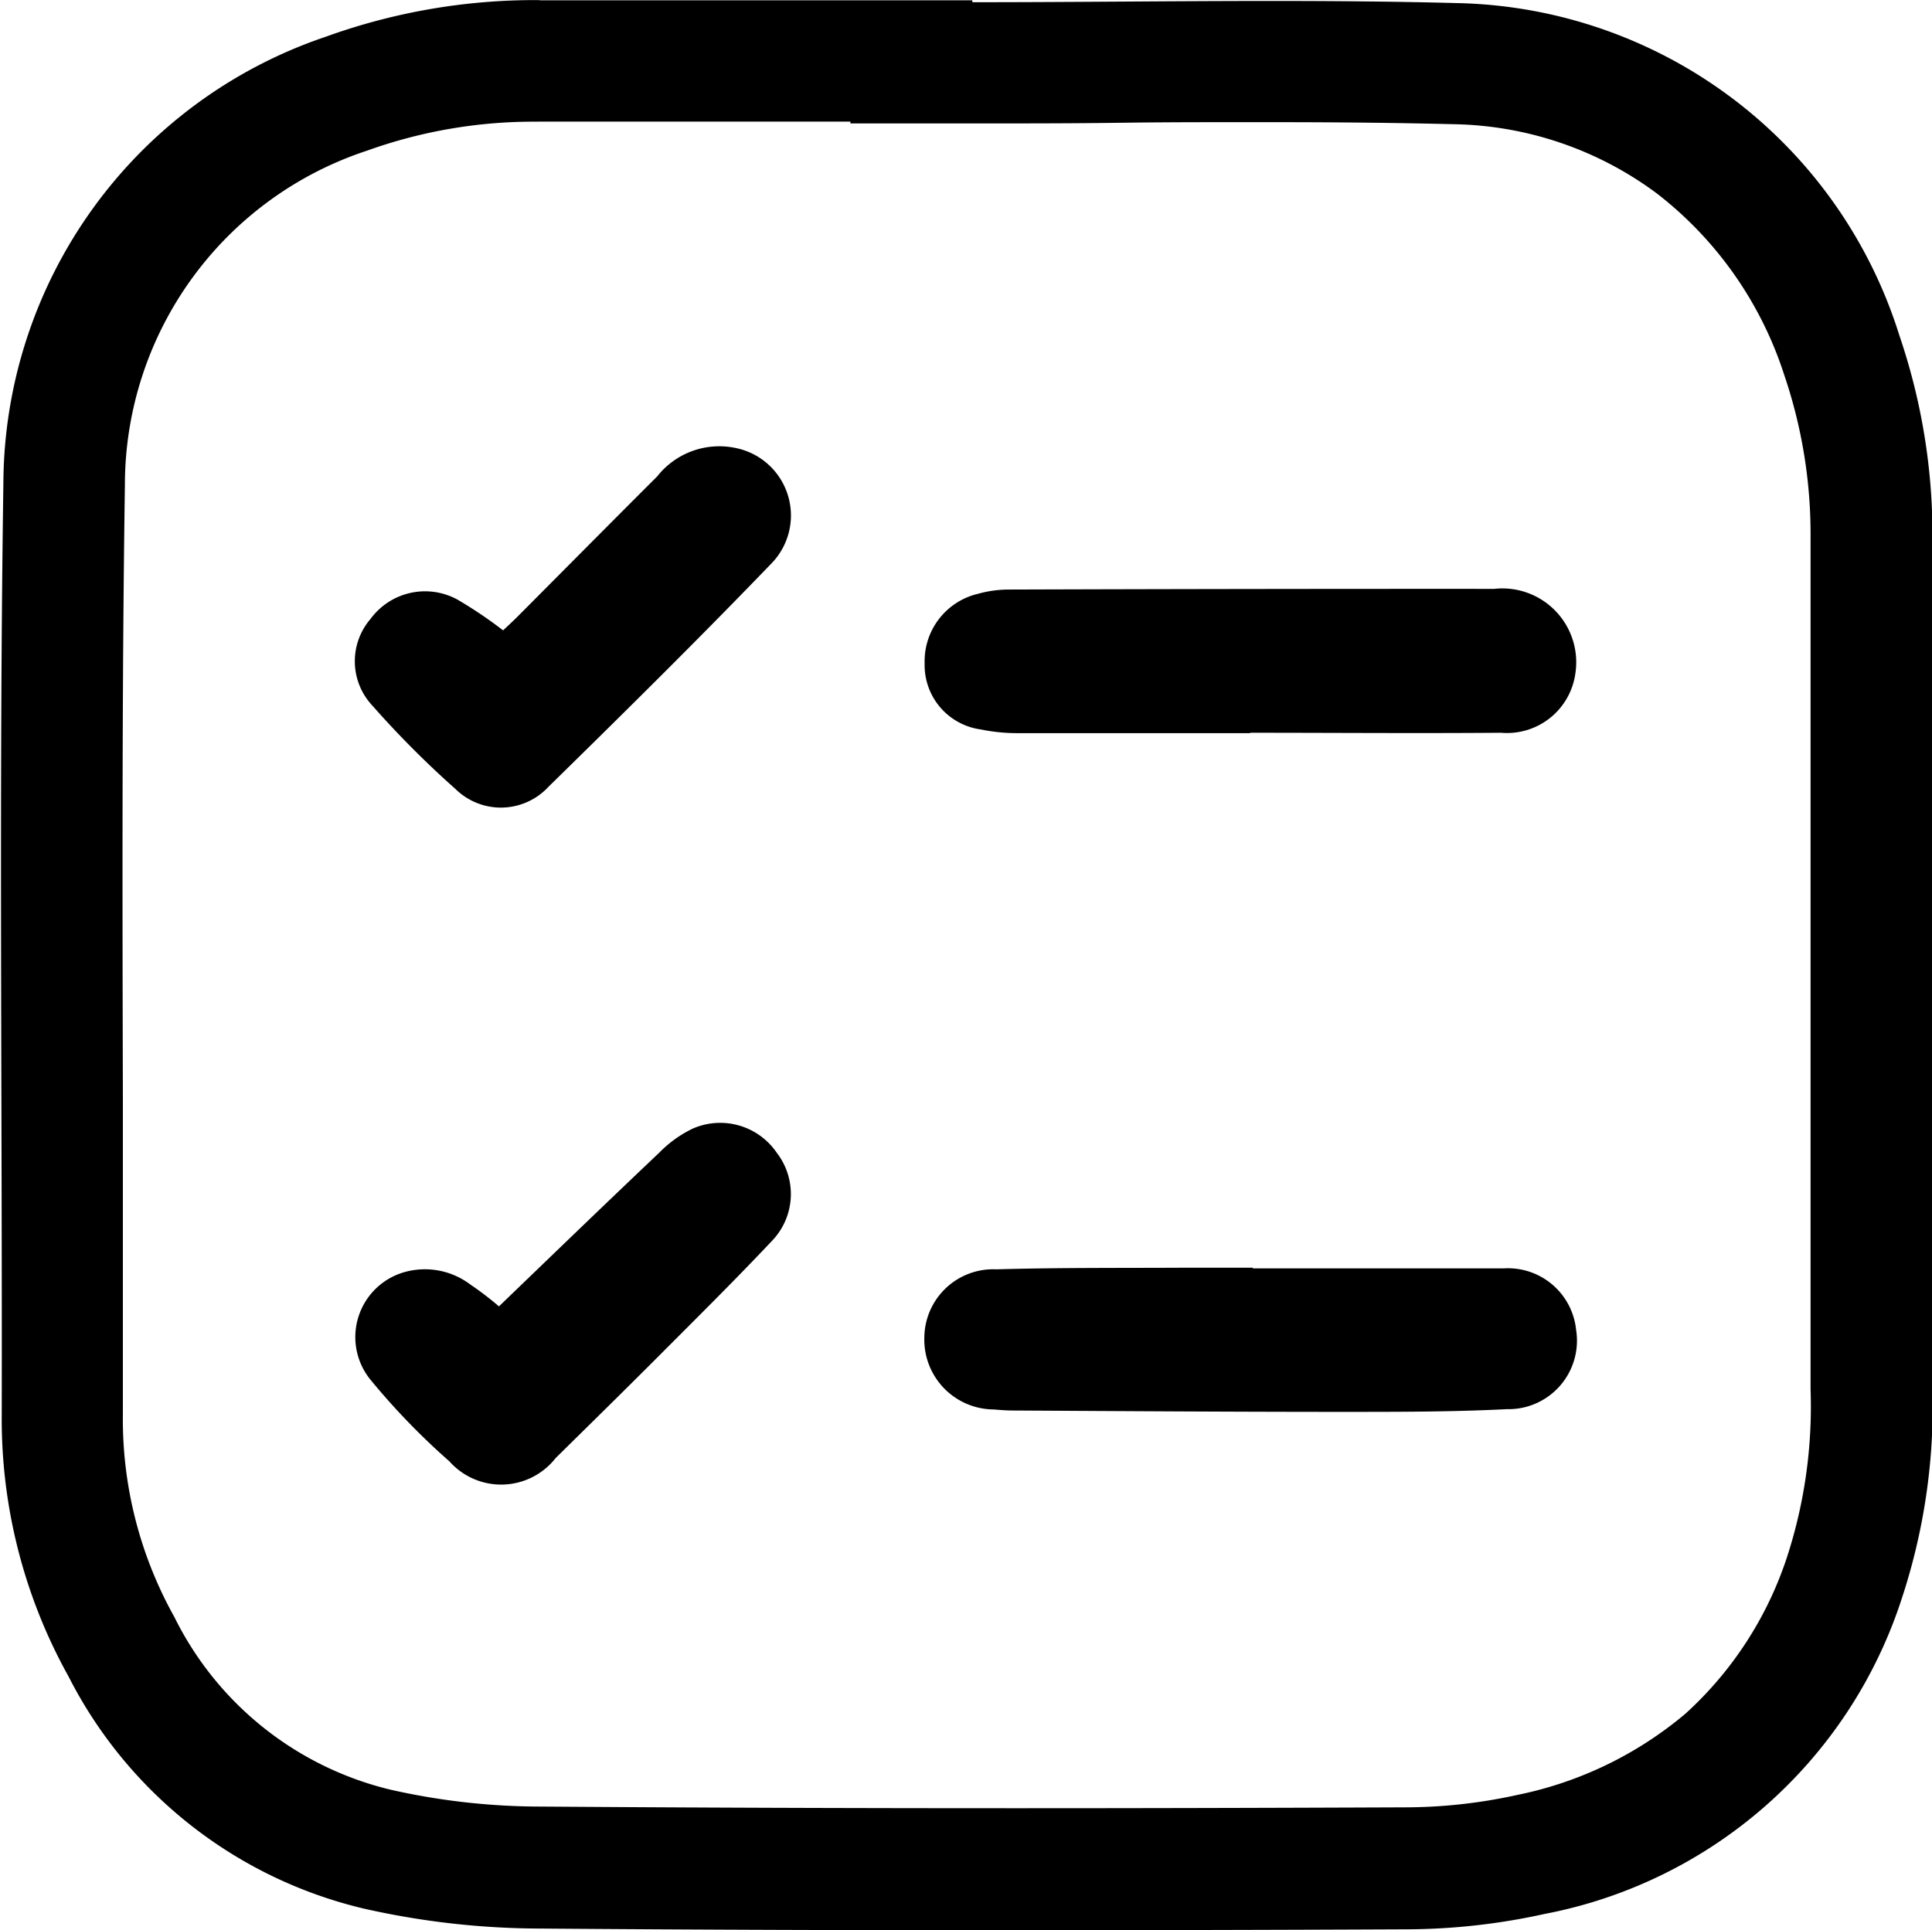 <svg xmlns="http://www.w3.org/2000/svg" width="20.015" height="20" viewBox="0 0 20.015 20">
  <g id="subnav-icon-1" transform="translate(3345.365 -1605.207)">
    <path id="Path_1069" data-name="Path 1069" d="M-3098.834,1761.585c-.8,0-1.6,0-2.4,0a1.857,1.857,0,0,1-.389-.038.673.673,0,0,1-.584-.685.718.718,0,0,1,.553-.721,1.19,1.19,0,0,1,.31-.044q2.519-.008,5.038-.007a.765.765,0,0,1,.84.879.715.715,0,0,1-.77.612c-.866.007-1.732,0-2.6,0Z" transform="translate(-233.579 -148.781)"/>
    <path id="Path_1070" data-name="Path 1070" d="M-3098.795,1938.678c.866,0,1.731,0,2.6,0a.71.71,0,0,1,.748.637.71.71,0,0,1-.717.822c-.576.029-1.154.028-1.731.028-1.128,0-2.256-.008-3.384-.014-.065,0-.131-.005-.2-.011a.724.724,0,0,1-.72-.752.714.714,0,0,1,.747-.7c.662-.019,1.324-.013,1.987-.017.223,0,.446,0,.669,0Z" transform="translate(-233.59 -320.328)"/>
    <path id="Path_1071" data-name="Path 1071" d="M-3250.526,1724.373c.038-.036.088-.082.138-.131.486-.488.971-.978,1.458-1.464a.819.819,0,0,1,.826-.292.713.713,0,0,1,.369,1.182c-.76.79-1.54,1.56-2.322,2.327a.671.671,0,0,1-.962.022,9.914,9.914,0,0,1-.86-.863.672.672,0,0,1-.02-.9.7.7,0,0,1,.9-.2A4.5,4.5,0,0,1-3250.526,1724.373Z" transform="translate(-89.627 -112.634)"/>
    <path id="Path_1072" data-name="Path 1072" d="M-3250.462,1902.58c.563-.542,1.109-1.07,1.661-1.593a1.227,1.227,0,0,1,.346-.249.709.709,0,0,1,.871.25.7.7,0,0,1-.057.921c-.377.4-.769.788-1.158,1.178-.356.357-.717.711-1.076,1.065a.717.717,0,0,1-1.1.034,7.273,7.273,0,0,1-.818-.846.7.7,0,0,1,.382-1.123.78.78,0,0,1,.652.136A3.267,3.267,0,0,1-3250.462,1902.58Z" transform="translate(-89.734 -283.836)"/>
    <path id="Path_1073" data-name="Path 1073" d="M-3339.8,1606.467h.028c.546,0,1.135,0,1.856,0h1.361v.019h1.258c.519,0,1.045,0,1.553-.007s1.026-.006,1.537-.006c.732,0,1.335.007,1.9.021a3.625,3.625,0,0,1,2.111.721,3.876,3.876,0,0,1,1.312,1.868,5.129,5.129,0,0,1,.276,1.679c0,1.962,0,3.956,0,5.885q0,1.478,0,2.957a5.046,5.046,0,0,1-.246,1.744,3.784,3.784,0,0,1-1.052,1.618,3.907,3.907,0,0,1-1.743.841,5.41,5.41,0,0,1-1.17.128c-1.467.006-2.787.009-4.035.009-1.758,0-3.363-.006-4.908-.017a7.077,7.077,0,0,1-1.553-.174,3.378,3.378,0,0,1-2.244-1.791,4.2,4.2,0,0,1-.533-2.1c0-1.084,0-2.185,0-3.25-.005-2.094-.01-4.258.021-6.381a3.647,3.647,0,0,1,2.509-3.463,5.1,5.1,0,0,1,1.771-.3h0m0-1.26a6.375,6.375,0,0,0-2.2.38,4.907,4.907,0,0,0-3.339,4.629c-.047,3.215-.011,6.431-.017,9.647a5.481,5.481,0,0,0,.691,2.713,4.629,4.629,0,0,0,3.059,2.407,8.366,8.366,0,0,0,1.831.207q2.459.019,4.918.017,2.02,0,4.04-.009a6.718,6.718,0,0,0,1.443-.159,4.847,4.847,0,0,0,3.7-3.263,6.359,6.359,0,0,0,.32-2.169q0-4.42,0-8.84a6.408,6.408,0,0,0-.343-2.085,4.905,4.905,0,0,0-4.584-3.444c-.643-.017-1.287-.022-1.93-.022-1.03,0-2.06.013-3.09.013v-.02l-2.619,0q-.925,0-1.85,0Z"/>
  </g>
</svg>
